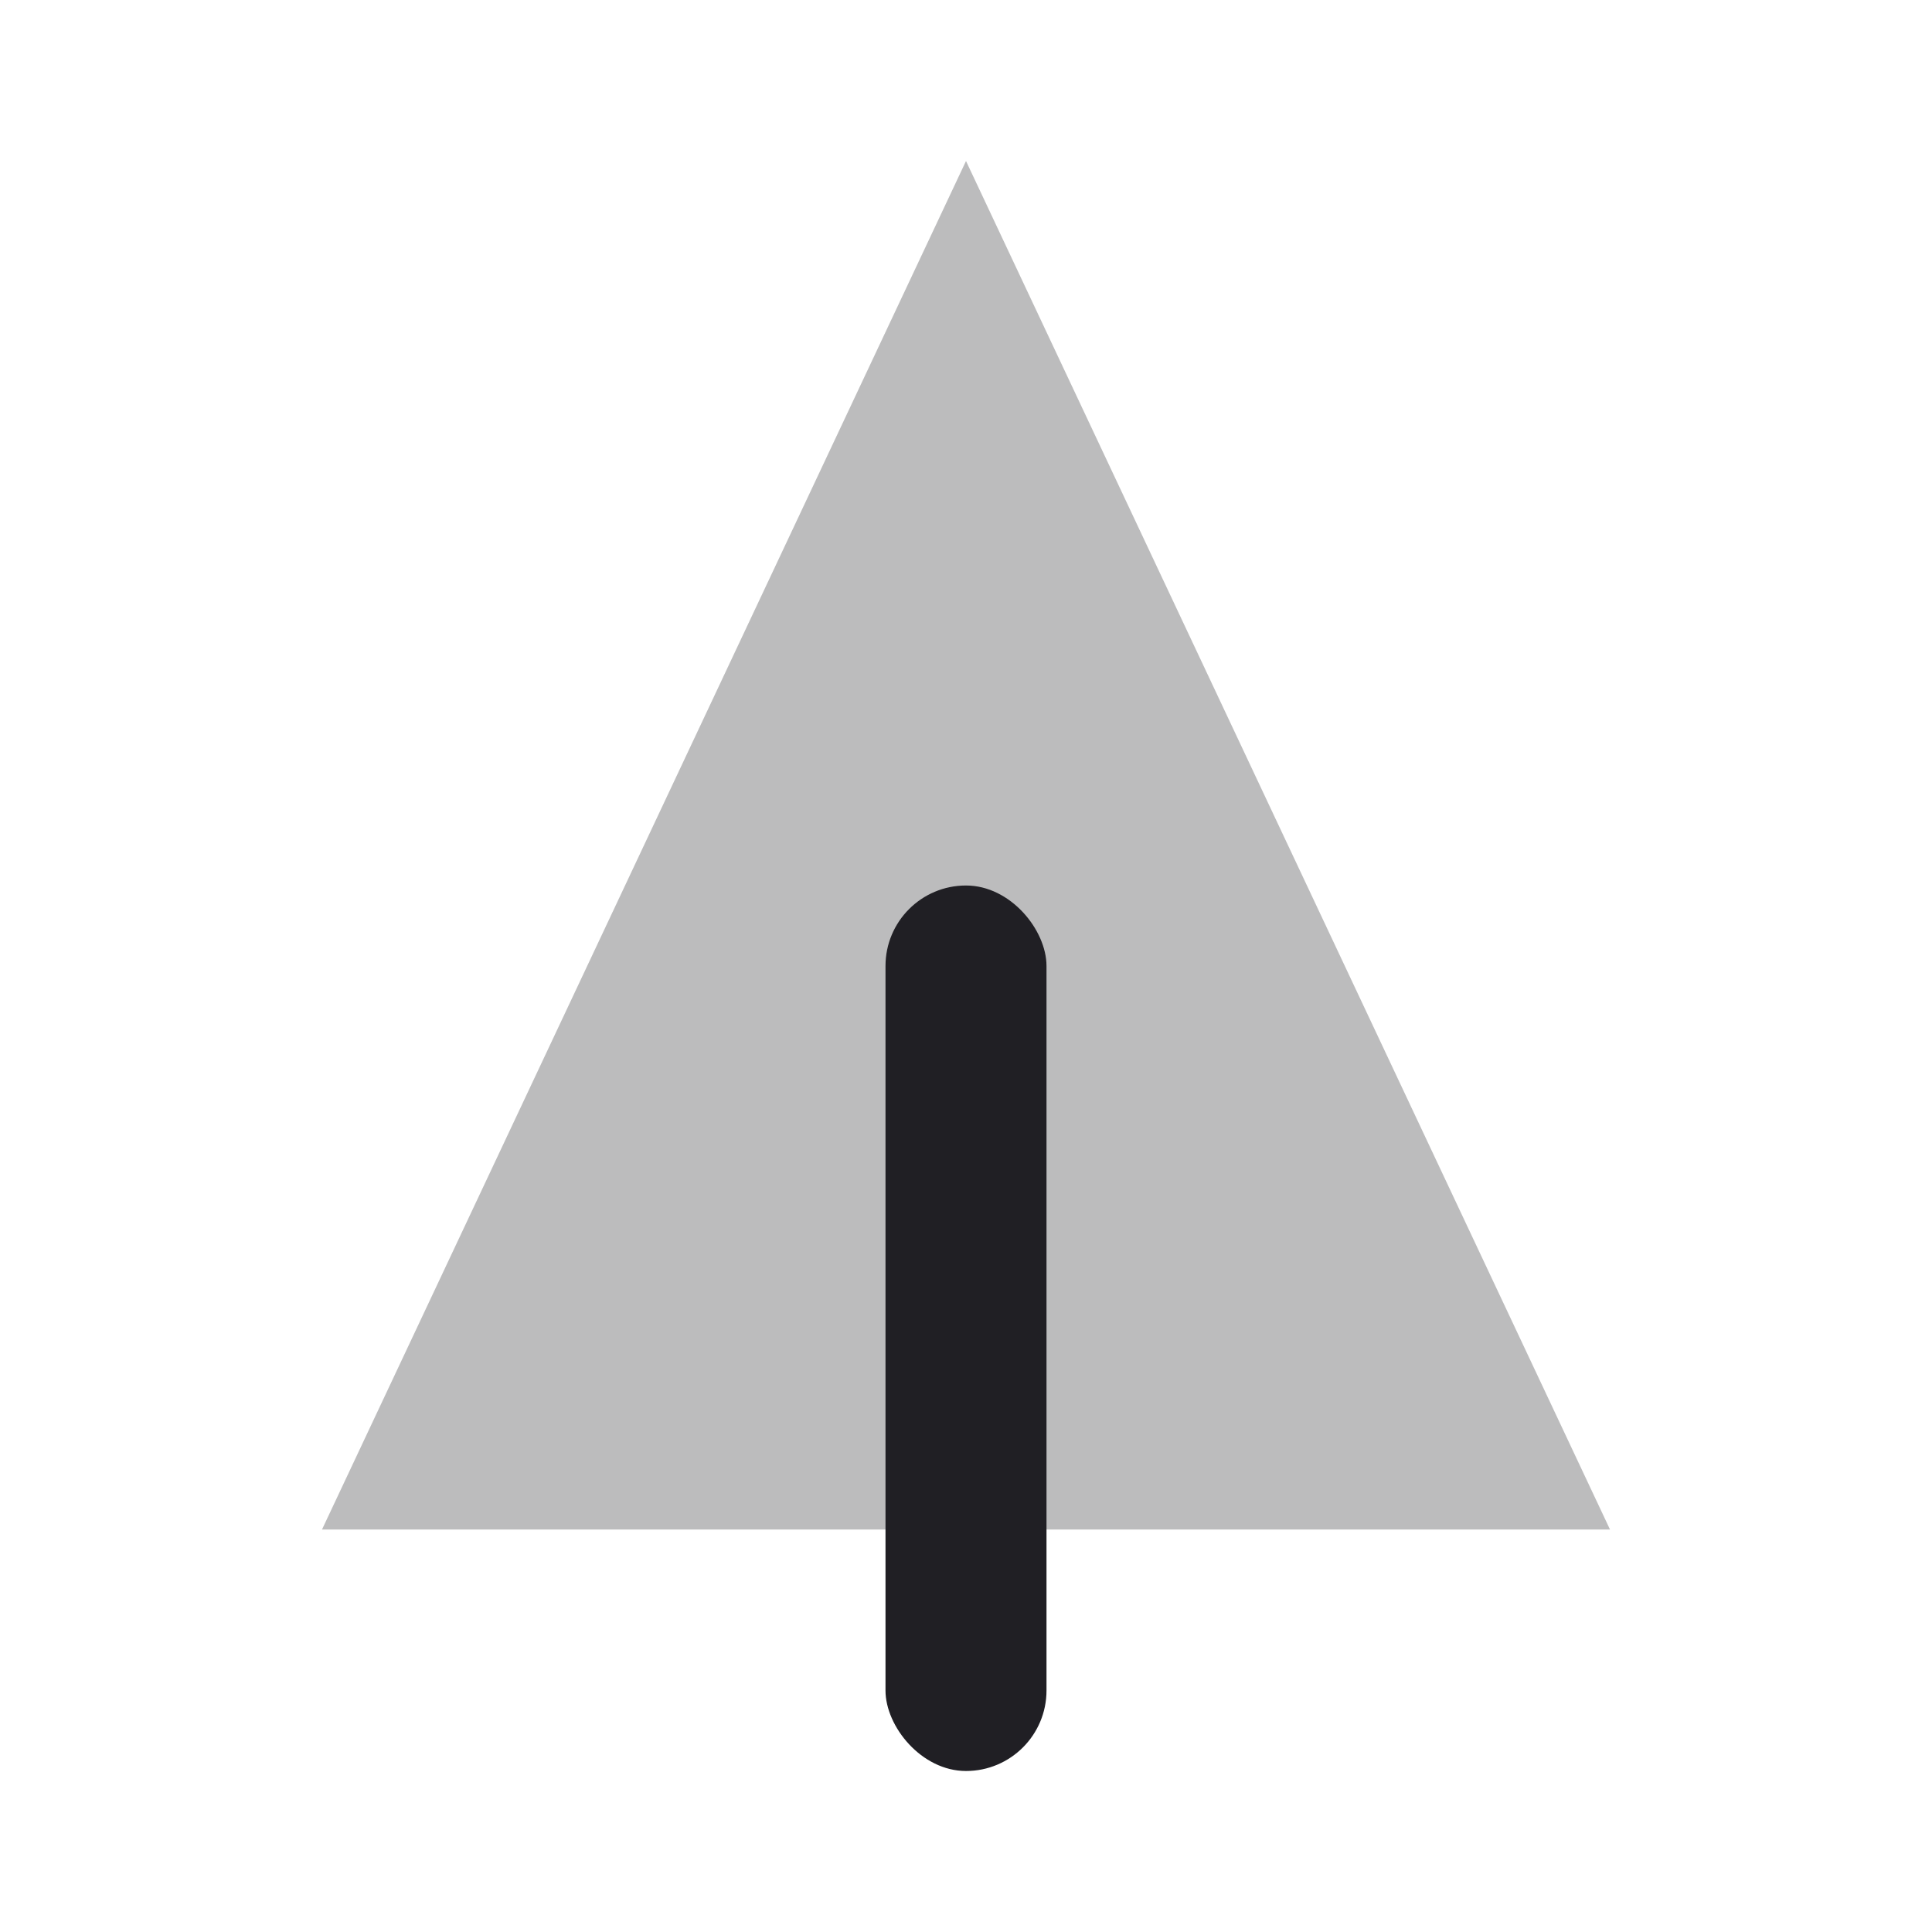 <svg xmlns="http://www.w3.org/2000/svg" viewBox="0 0 24 24" id="wood2__icon" role="img" aria-label="wood2__icon">
    <g stroke="none" stroke-width="1" fill="none" fill-rule="evenodd">
        <rect x="0" y="0" width="24" height="24"></rect>
        <polygon fill="#201F24" opacity="0.3" points="12 2 4 19 20 19"></polygon>
        <rect fill="#201F24" x="11" y="11" width="2" height="11" rx="1"></rect>
    </g>
</svg>
